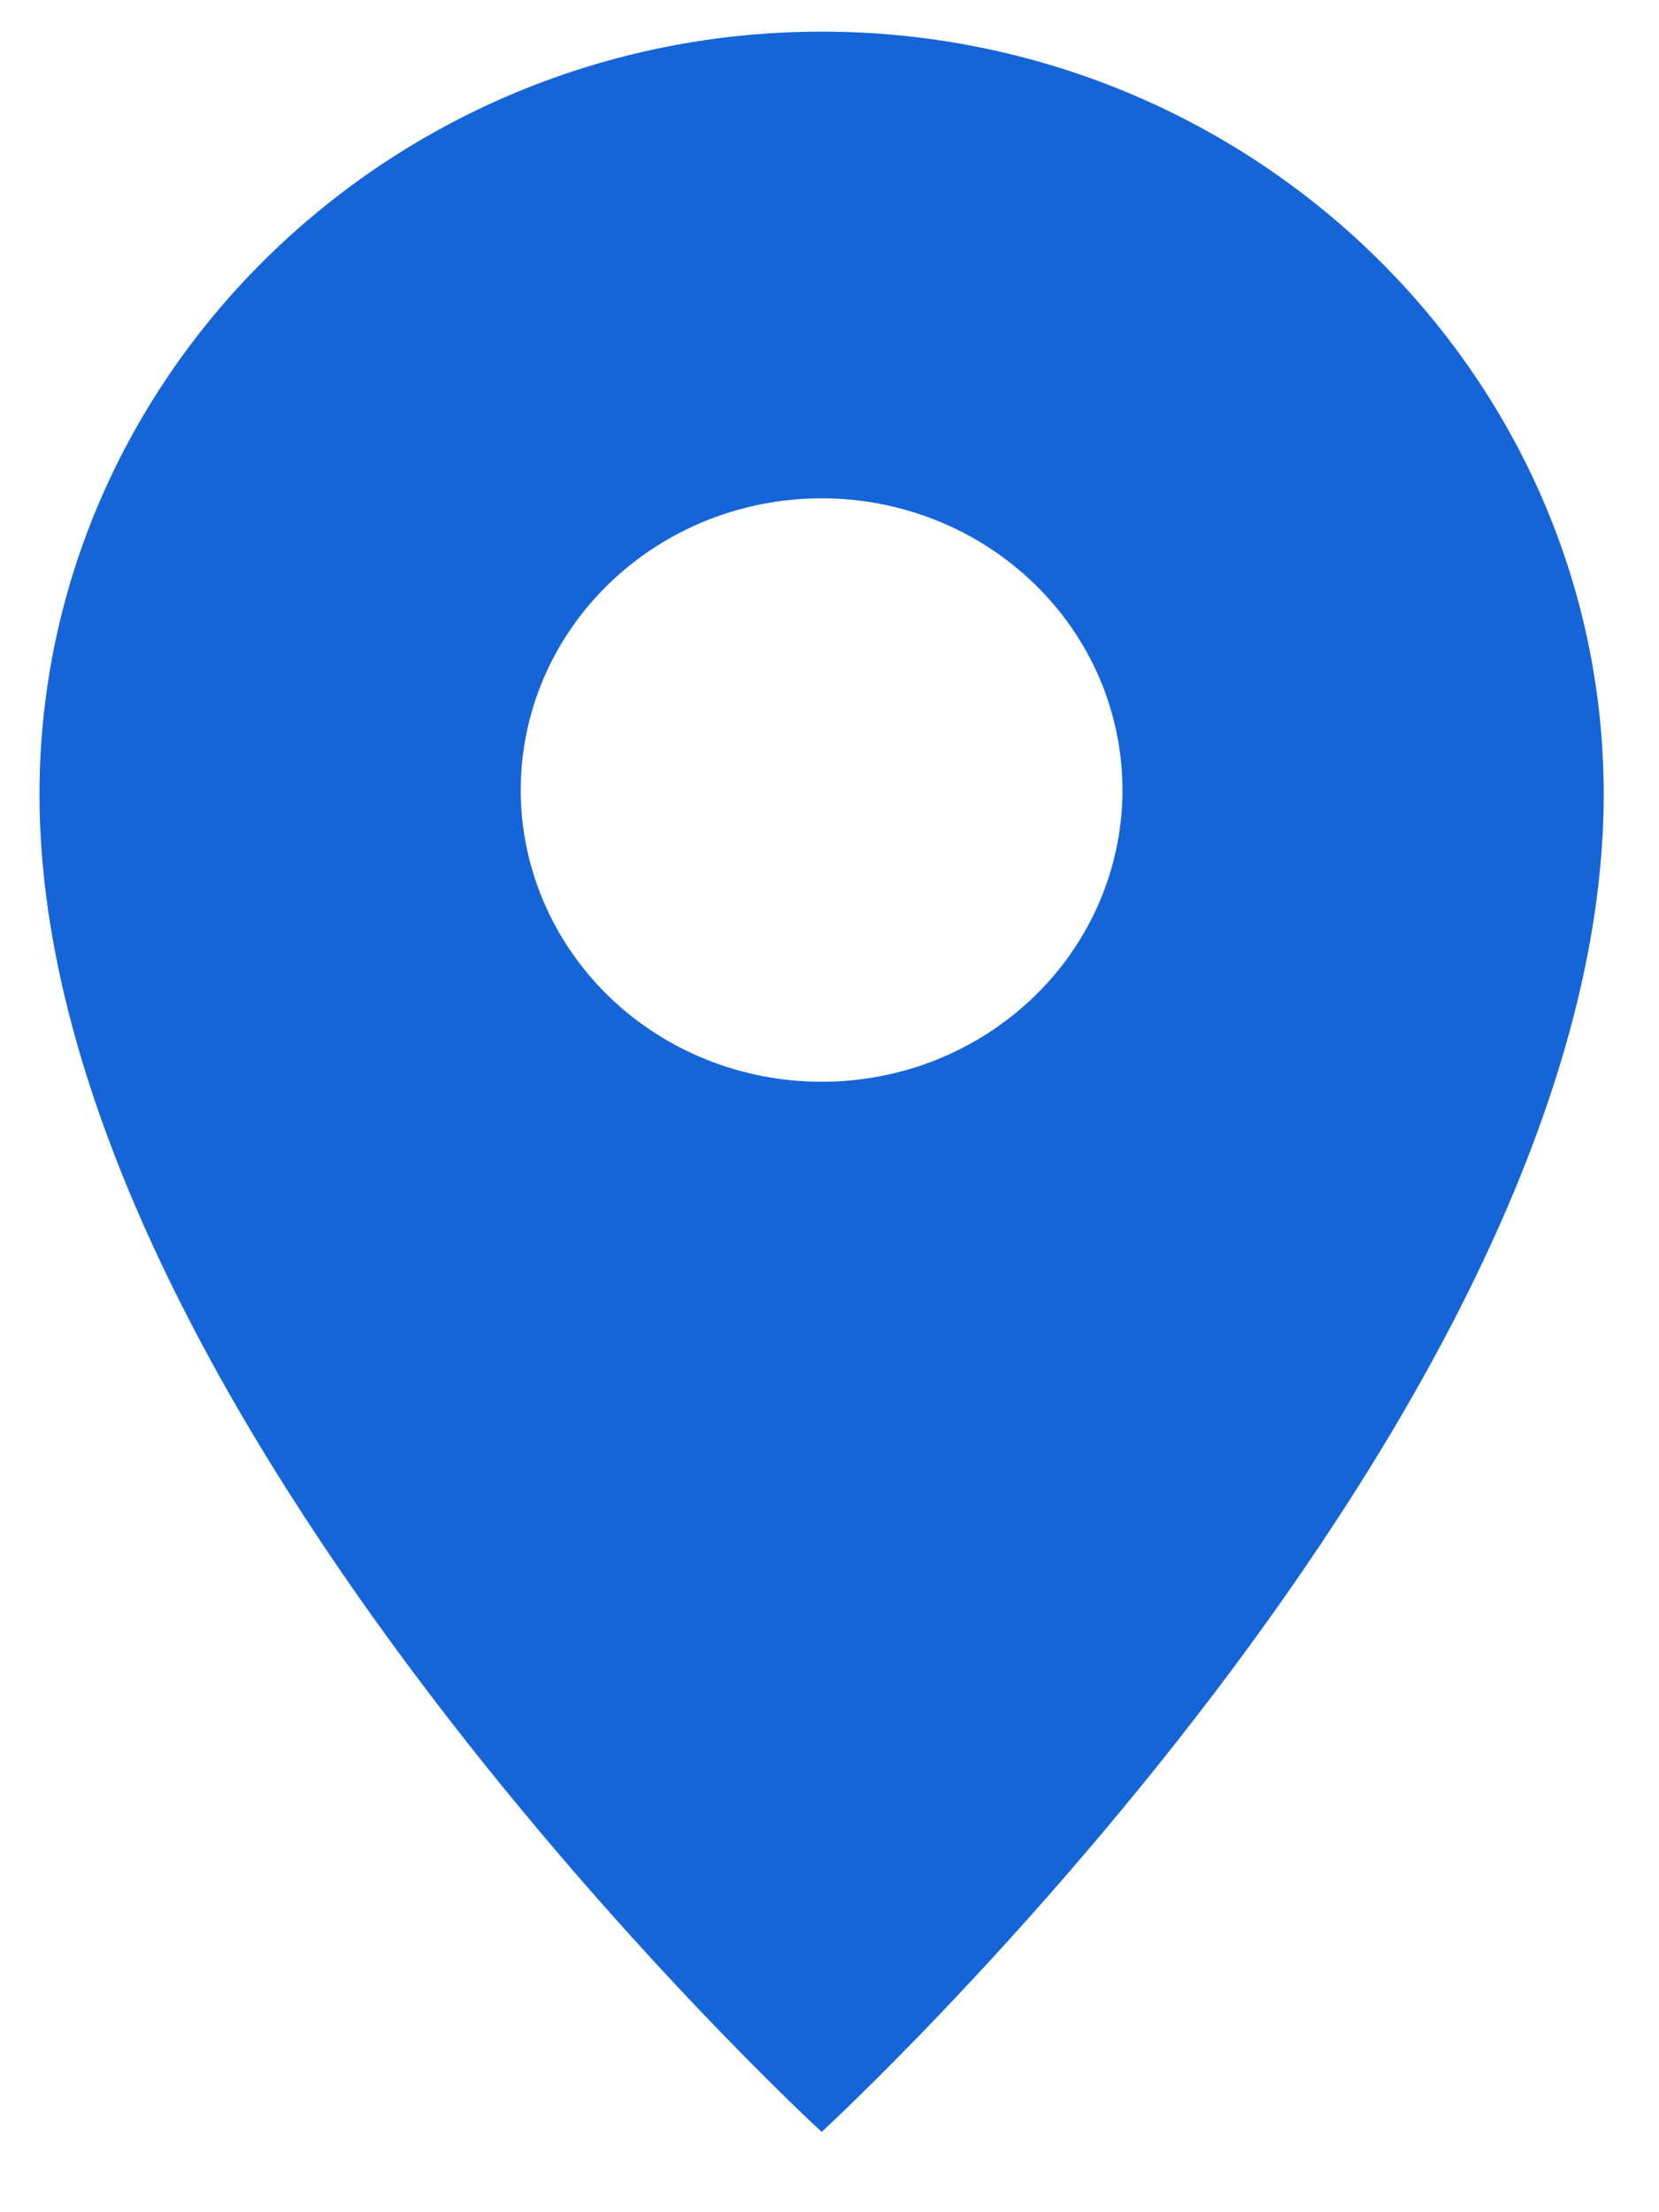 <svg width="15" height="20" viewBox="0 0 15 20" fill="none" xmlns="http://www.w3.org/2000/svg">
<path fill-rule="evenodd" clip-rule="evenodd" d="M0.357 7.182C0.357 3.384 3.535 0.286 7.429 0.286C11.323 0.286 14.5 3.383 14.5 7.182C14.5 12.778 7.429 19.274 7.429 19.274C7.429 19.274 0.357 12.778 0.357 7.182ZM7.429 9.78C7.786 9.78 8.14 9.712 8.47 9.58C8.8 9.447 9.099 9.253 9.352 9.008C9.605 8.763 9.805 8.472 9.942 8.152C10.078 7.832 10.149 7.489 10.149 7.143C10.149 6.796 10.078 6.453 9.942 6.133C9.805 5.813 9.605 5.523 9.352 5.278C9.099 5.033 8.8 4.838 8.47 4.706C8.14 4.573 7.786 4.505 7.429 4.505C6.707 4.505 6.015 4.783 5.505 5.278C4.995 5.772 4.708 6.443 4.708 7.143C4.708 7.842 4.995 8.513 5.505 9.008C6.015 9.503 6.707 9.78 7.429 9.78Z" fill="#1565D8"/>
</svg>
